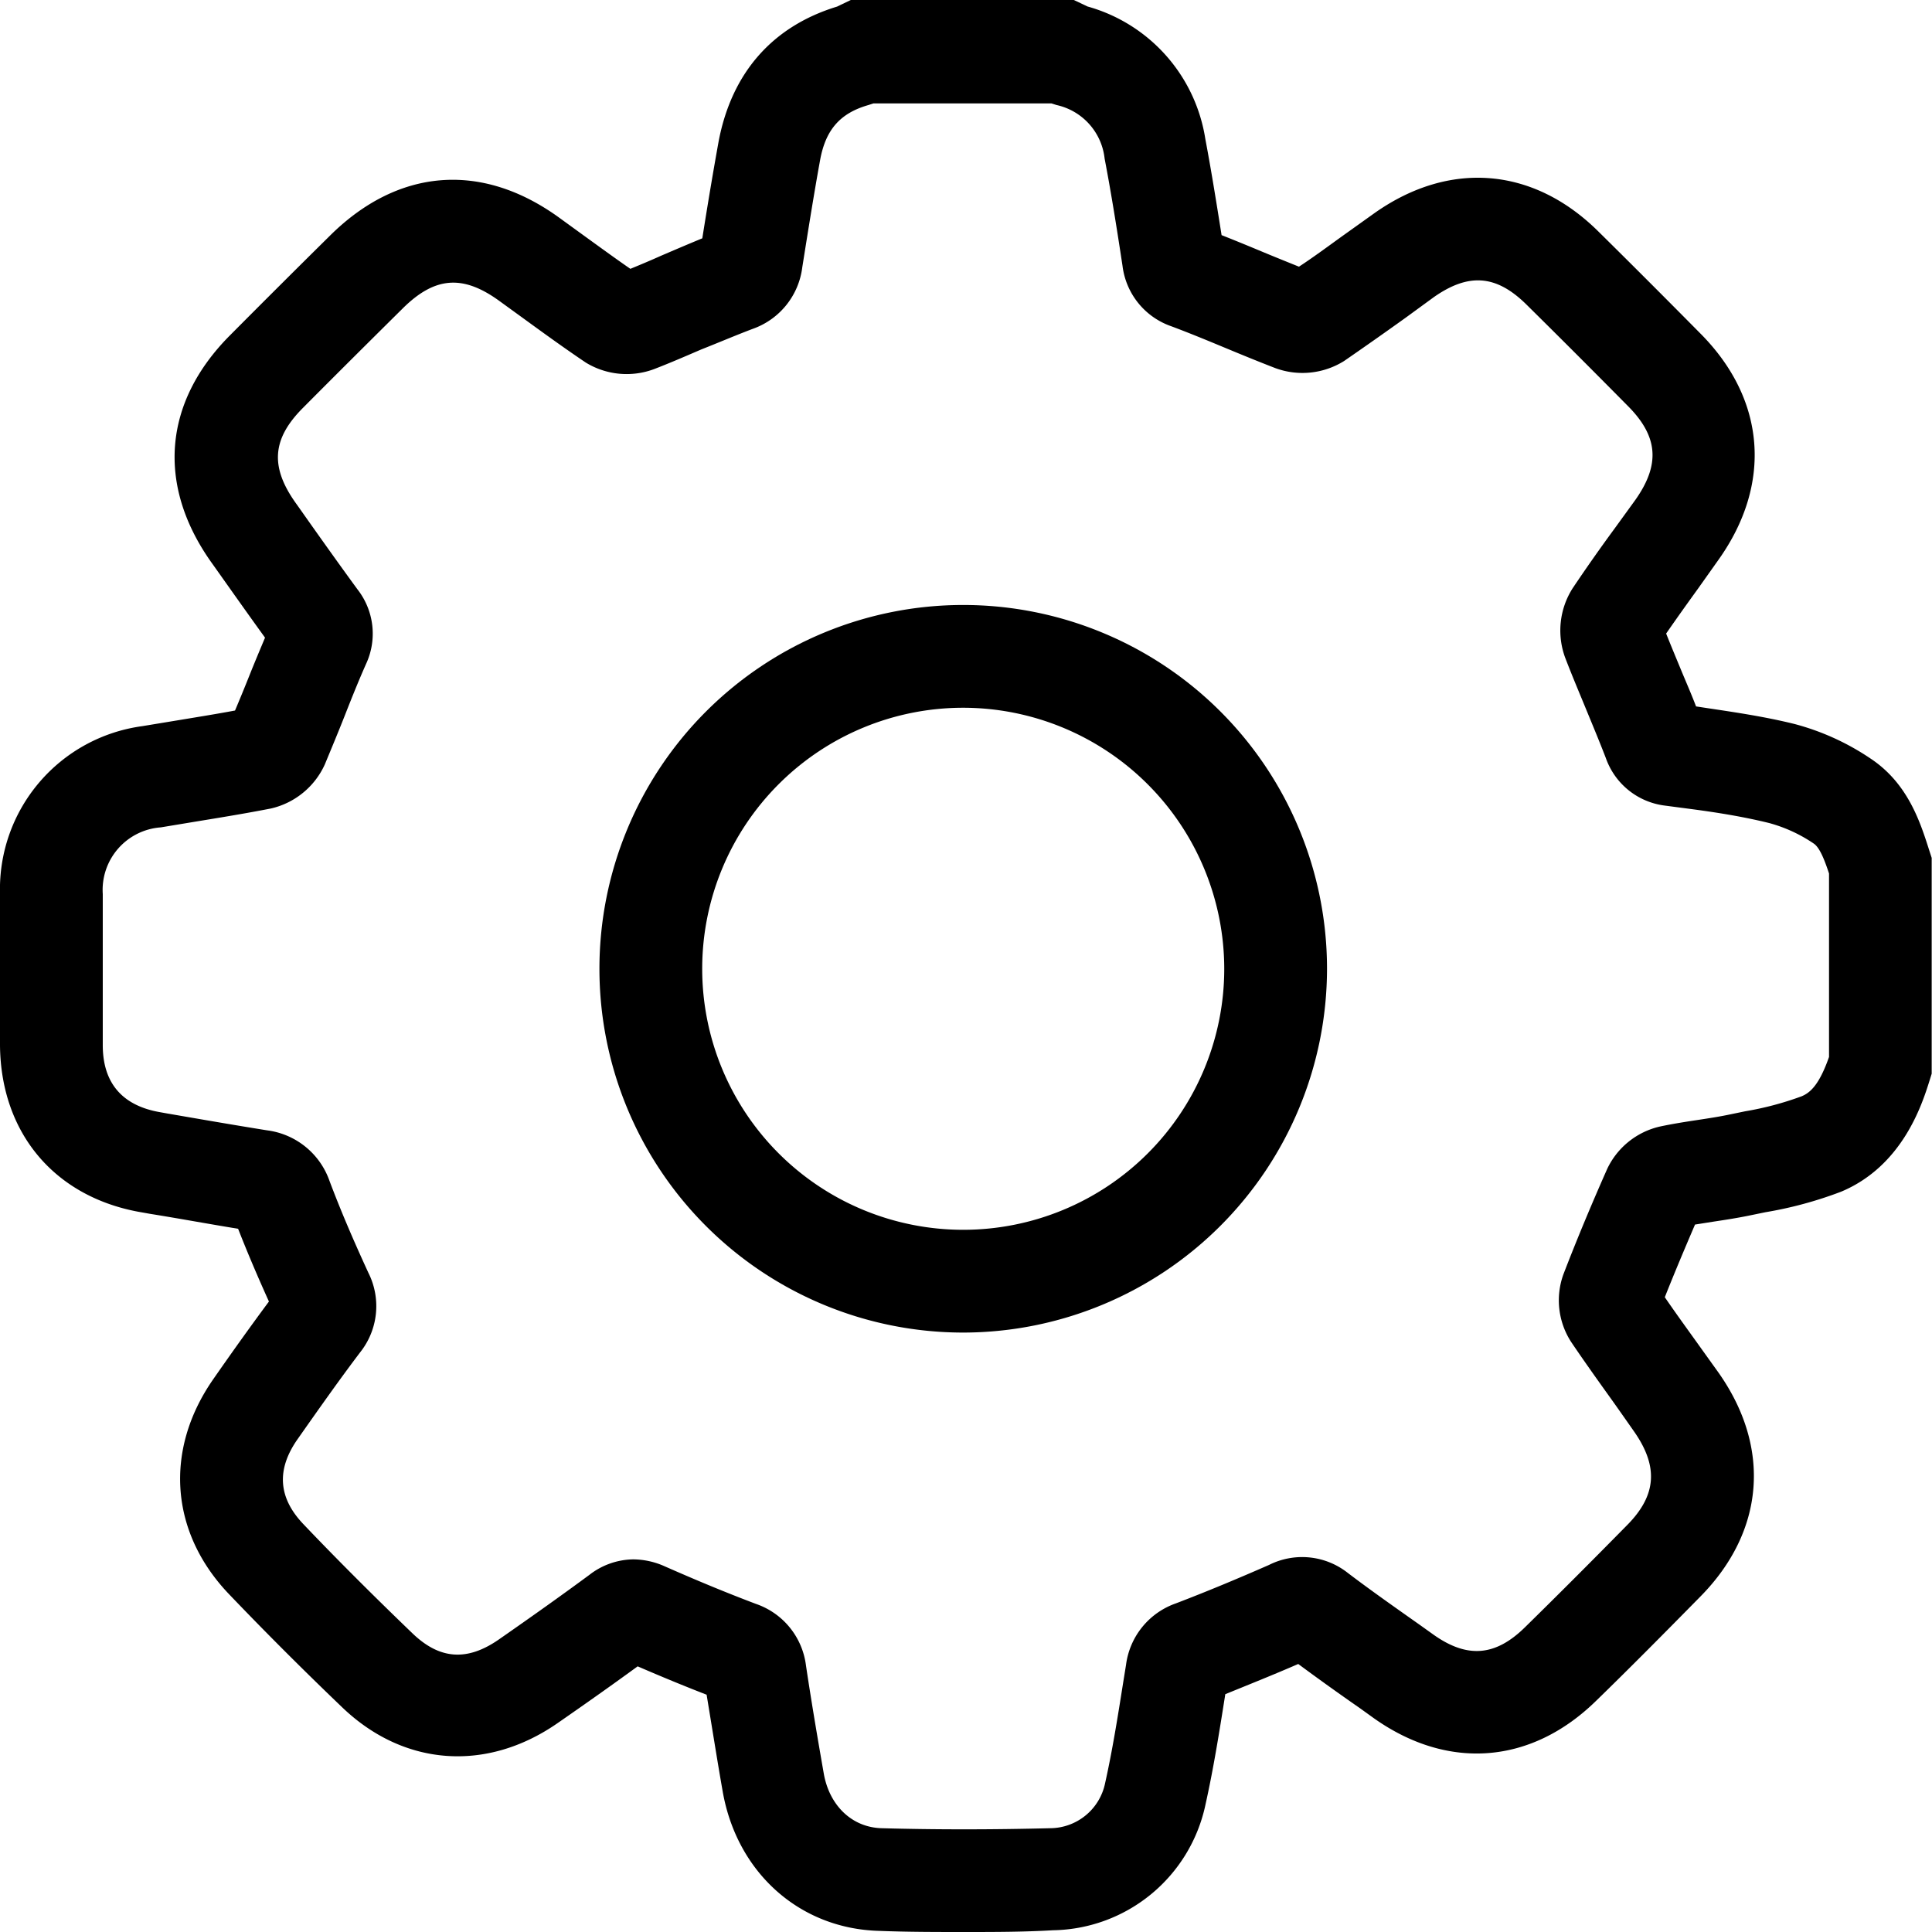 <svg xmlns="http://www.w3.org/2000/svg" viewBox="0 0 188 188.03"><title>settingicon</title><g id="Layer_2" data-name="Layer 2"><g id="UNEDITABLE"><g id="Main_Icons" data-name="Main Icons"><g id="settings"><path d="M93.88,188c-2.81,0-5.6,0-8.35-.11-7.72-.21-13.83-5.67-15.21-13.59-.49-2.78-1-6-1.56-9.39-2.19-.85-4.4-1.76-6.71-2.76-2.26,1.65-4.77,3.43-7.77,5.51-6.93,4.82-15,4.23-21-1.54-3.77-3.61-7.46-7.3-11-11-5.73-6-6.32-14-1.55-20.88,1.83-2.63,3.65-5.18,5.44-7.59-1.18-2.61-2.15-4.91-3-7.08-2.88-.47-5.74-1-8.61-1.46l-.67-.12C5.4,116.59.08,110.33,0,101.73c0-5.45,0-10.31,0-14.84A16,16,0,0,1,13.85,70.66l3.52-.58c1.81-.3,3.68-.6,5.5-.94.47-1.11.93-2.23,1.4-3.41s1-2.44,1.52-3.68c-1.68-2.32-3.33-4.66-4.94-6.93l-.3-.42c-5.32-7.52-4.65-15.56,1.82-22.06q4.85-4.88,9.75-9.72c6.6-6.54,14.69-7.2,22.21-1.8l2.37,1.72c1.52,1.1,3.08,2.24,4.64,3.32,1-.41,2-.83,3-1.28,1.31-.56,2.66-1.14,4-1.69.59-3.72,1.09-6.67,1.59-9.44C71.2,7.09,75.16,2.56,81.46.64l.33-.16,1-.48h21.7l1,.47.33.16a15.93,15.93,0,0,1,11.47,12.9c.52,2.75,1,5.68,1.58,9.35,1.32.52,2.63,1.06,3.9,1.59s2.44,1,3.63,1.48c1.53-1,3.06-2.15,4.56-3.22l2.8-2c7.29-5.14,15.43-4.48,21.76,1.78,3.1,3.06,6.37,6.33,10,10,6.29,6.37,6.94,14.56,1.74,21.91l-2,2.82c-1.09,1.51-2.12,2.95-3.13,4.41.46,1.16.95,2.33,1.45,3.54s1,2.34,1.46,3.55l1.12.17c2.74.41,5.58.83,8.42,1.53A24.28,24.28,0,0,1,182,73.8c3.65,2.41,4.85,6.18,5.73,8.94l.24.74v21l-.23.74c-.71,2.25-2.61,8.24-8.58,10.74a38.43,38.43,0,0,1-7.37,2l-1.36.28c-1.28.27-2.52.46-3.72.64l-1.77.28c-1,2.33-2,4.7-2.94,7.07,1,1.46,2.05,2.91,3.07,4.33q1.08,1.51,2.15,3c5.15,7.3,4.5,15.44-1.74,21.78-3.72,3.78-7,7.09-10.14,10.14-6.31,6.19-14.39,6.84-21.62,1.74l-1.39-1c-2-1.39-4-2.82-6-4.3-2.46,1.07-4.8,2-7.1,2.94l-.05.33c-.54,3.41-1.1,6.93-1.88,10.43a15.42,15.42,0,0,1-14.83,12.21C99.6,188,96.73,188,93.88,188ZM61.62,151.74a7.6,7.6,0,0,1,3.07.68c3.11,1.37,6,2.57,8.89,3.66a7.29,7.29,0,0,1,4.85,6c.56,3.74,1.19,7.41,1.73,10.5s2.72,5.24,5.63,5.32c5.35.15,10.88.14,16.41,0a5.49,5.49,0,0,0,5.34-4.4c.71-3.19,1.22-6.4,1.76-9.81l.27-1.67a7.33,7.33,0,0,1,4.86-6c2.93-1.12,5.89-2.35,9.06-3.74a7.17,7.17,0,0,1,7.69.8c2.24,1.7,4.62,3.37,6.93,5l1.4,1c3.27,2.31,6,2.09,8.86-.71,3.06-3,6.34-6.28,10-10,2.83-2.88,3-5.65.69-9-.7-1-1.4-2-2.11-3-1.34-1.87-2.73-3.81-4.06-5.78a7.44,7.44,0,0,1-.76-6.58c1.33-3.46,2.78-6.92,4.28-10.3a7.53,7.53,0,0,1,5.12-4.09c1.27-.27,2.5-.46,3.69-.64s2.15-.33,3.14-.54l1.45-.3a30.54,30.54,0,0,0,5.5-1.46c.81-.34,1.7-1.06,2.67-3.83V85c-.42-1.27-.89-2.51-1.48-2.91a14.47,14.47,0,0,0-4.34-2c-2.39-.59-4.87-1-7.5-1.35L162,78.39a7,7,0,0,1-5.74-4.63c-.6-1.56-1.24-3.09-1.91-4.72s-1.4-3.35-2.06-5.08a7.65,7.65,0,0,1,.73-6.7c1.34-2,2.75-4,4.11-5.85l2-2.76c2.43-3.44,2.23-6.16-.69-9.11-3.59-3.63-6.83-6.87-9.91-9.91-2.92-2.88-5.6-3.1-9-.72l-2.74,2c-1.95,1.4-4,2.84-6,4.22a7.64,7.64,0,0,1-6.69.69c-1.74-.67-3.46-1.38-5.12-2.07s-3.34-1.38-5-2a7.14,7.14,0,0,1-4.75-5.88c-.64-4.23-1.17-7.45-1.74-10.43a6,6,0,0,0-4.68-5.22l-.5-.16H85l-.49.16c-2.76.79-4.17,2.4-4.71,5.37S78.74,21.79,78.07,26a7.31,7.31,0,0,1-4.82,6c-1.64.62-3.25,1.31-5,2-1.49.64-3,1.3-4.61,1.92A7.62,7.62,0,0,1,57,35.28c-2.11-1.42-4.16-2.91-6.14-4.35l-2.33-1.69c-3.52-2.53-6.23-2.31-9.34.77s-6.48,6.43-9.7,9.67c-3,3-3.23,5.71-.74,9.23l.3.42c1.86,2.64,3.79,5.36,5.72,8a7,7,0,0,1,.84,7.3c-.7,1.58-1.34,3.17-2,4.85s-1.32,3.26-2,4.9a7.63,7.63,0,0,1-5.23,4.29c-2.45.48-4.91.88-7.29,1.27l-3.44.57A6.1,6.1,0,0,0,10,87c0,4.49,0,9.29,0,14.7,0,3.7,1.91,5.9,5.6,6.53l.67.12c3.24.56,6.47,1.12,9.71,1.64a7.44,7.44,0,0,1,6.09,4.94c1,2.65,2.19,5.48,3.78,8.93a7.22,7.22,0,0,1-.81,7.74c-2,2.64-4,5.48-6.08,8.44s-1.89,5.7.56,8.27c3.4,3.57,7,7.15,10.65,10.66,2.64,2.52,5.3,2.7,8.38.56,3.49-2.43,6.28-4.42,8.8-6.28A7.09,7.09,0,0,1,61.62,151.74Zm99.86-24.06h0ZM127.65,26.43h0ZM81.79.55h0Z"/><path d="M93.73,129.67a35.4,35.4,0,1,1,35.4-35.4A35.44,35.44,0,0,1,93.73,129.67Zm0-60.8a25.4,25.4,0,1,0,25.4,25.4A25.43,25.43,0,0,0,93.73,68.87Z"/></g></g></g></g></svg>